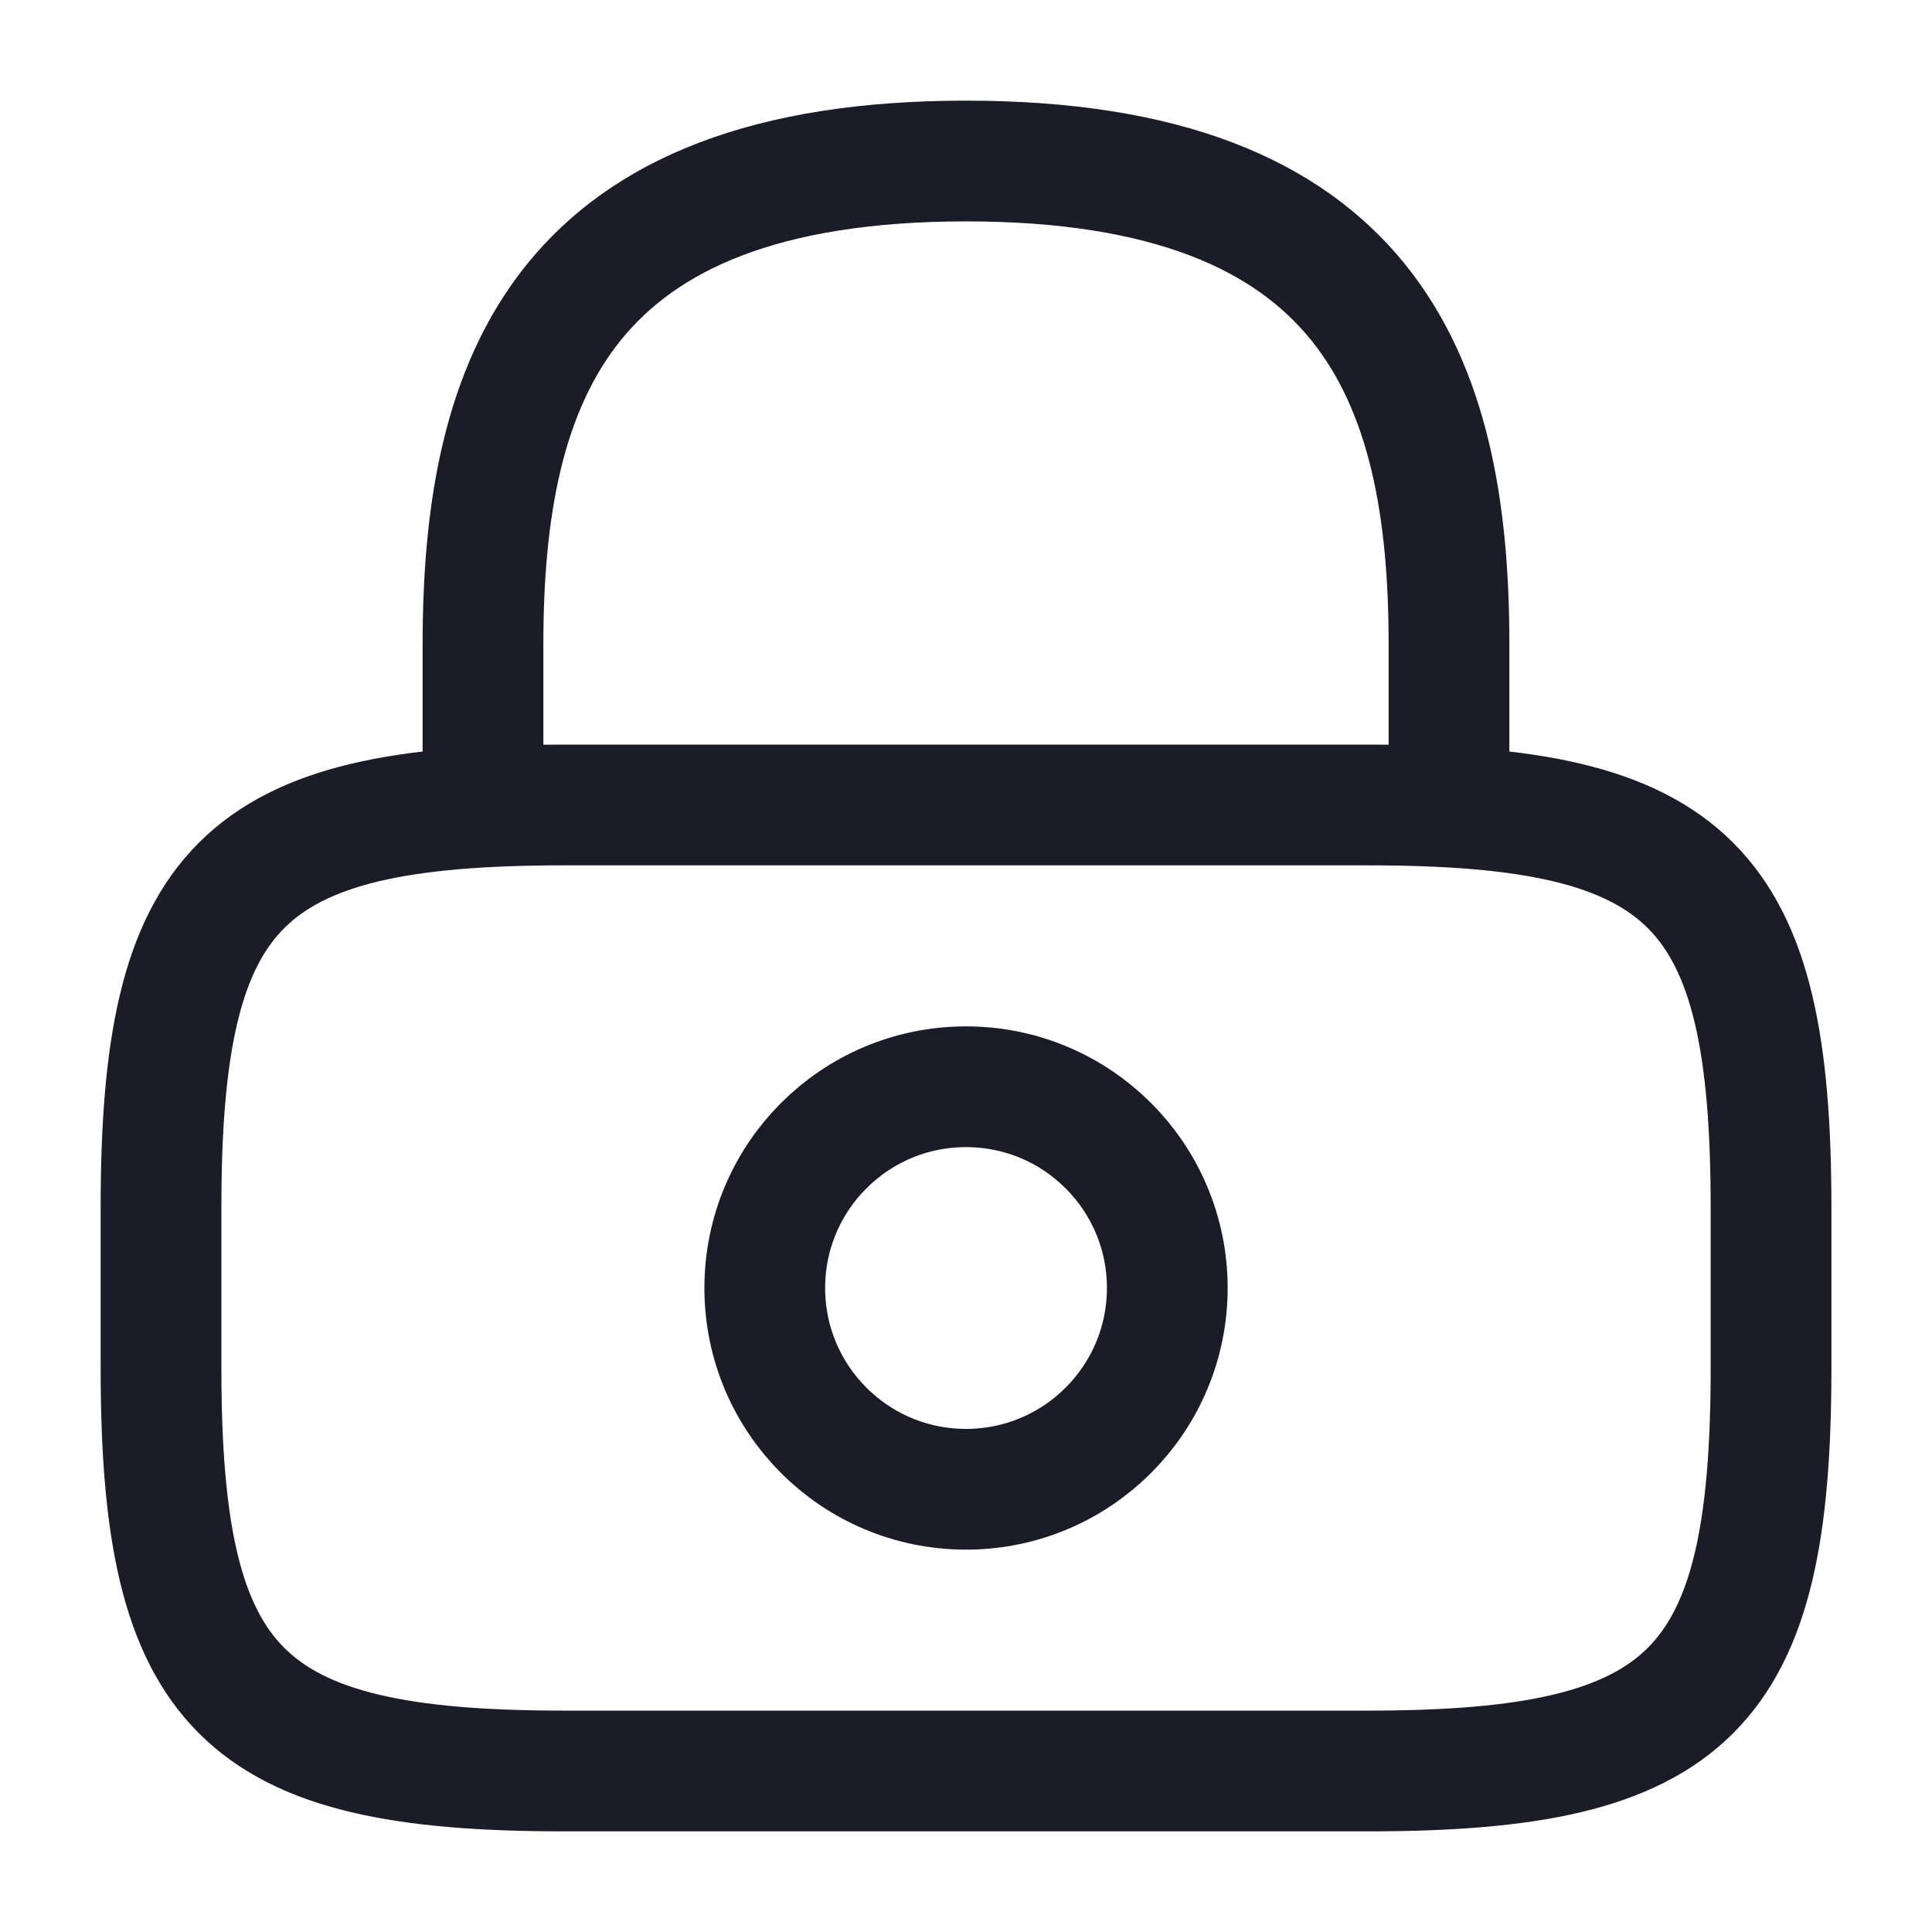 <svg width="32" height="32" viewBox="0 0 32 32" fill="none" xmlns="http://www.w3.org/2000/svg">
<path d="M8 13.334V10.667C8 6.254 9.333 2.667 16 2.667C22.667 2.667 24 6.254 24 10.667V13.334" stroke="#1C1C28" stroke-width="2" stroke-linecap="round" stroke-linejoin="round"/>
<path d="M16 24.667C17.841 24.667 19.334 23.174 19.334 21.333C19.334 19.492 17.841 18 16 18C14.159 18 12.667 19.492 12.667 21.333C12.667 23.174 14.159 24.667 16 24.667Z" stroke="#1C1C28" stroke-width="2" stroke-linecap="round" stroke-linejoin="round"/>
<path d="M22.667 29.333H9.334C4 29.333 2.667 28 2.667 22.666V20C2.667 14.666 4 13.333 9.334 13.333H22.667C28 13.333 29.334 14.666 29.334 20V22.666C29.334 28 28 29.333 22.667 29.333Z" stroke="#1C1C28" stroke-width="2" stroke-linecap="round" stroke-linejoin="round"/>
</svg>
